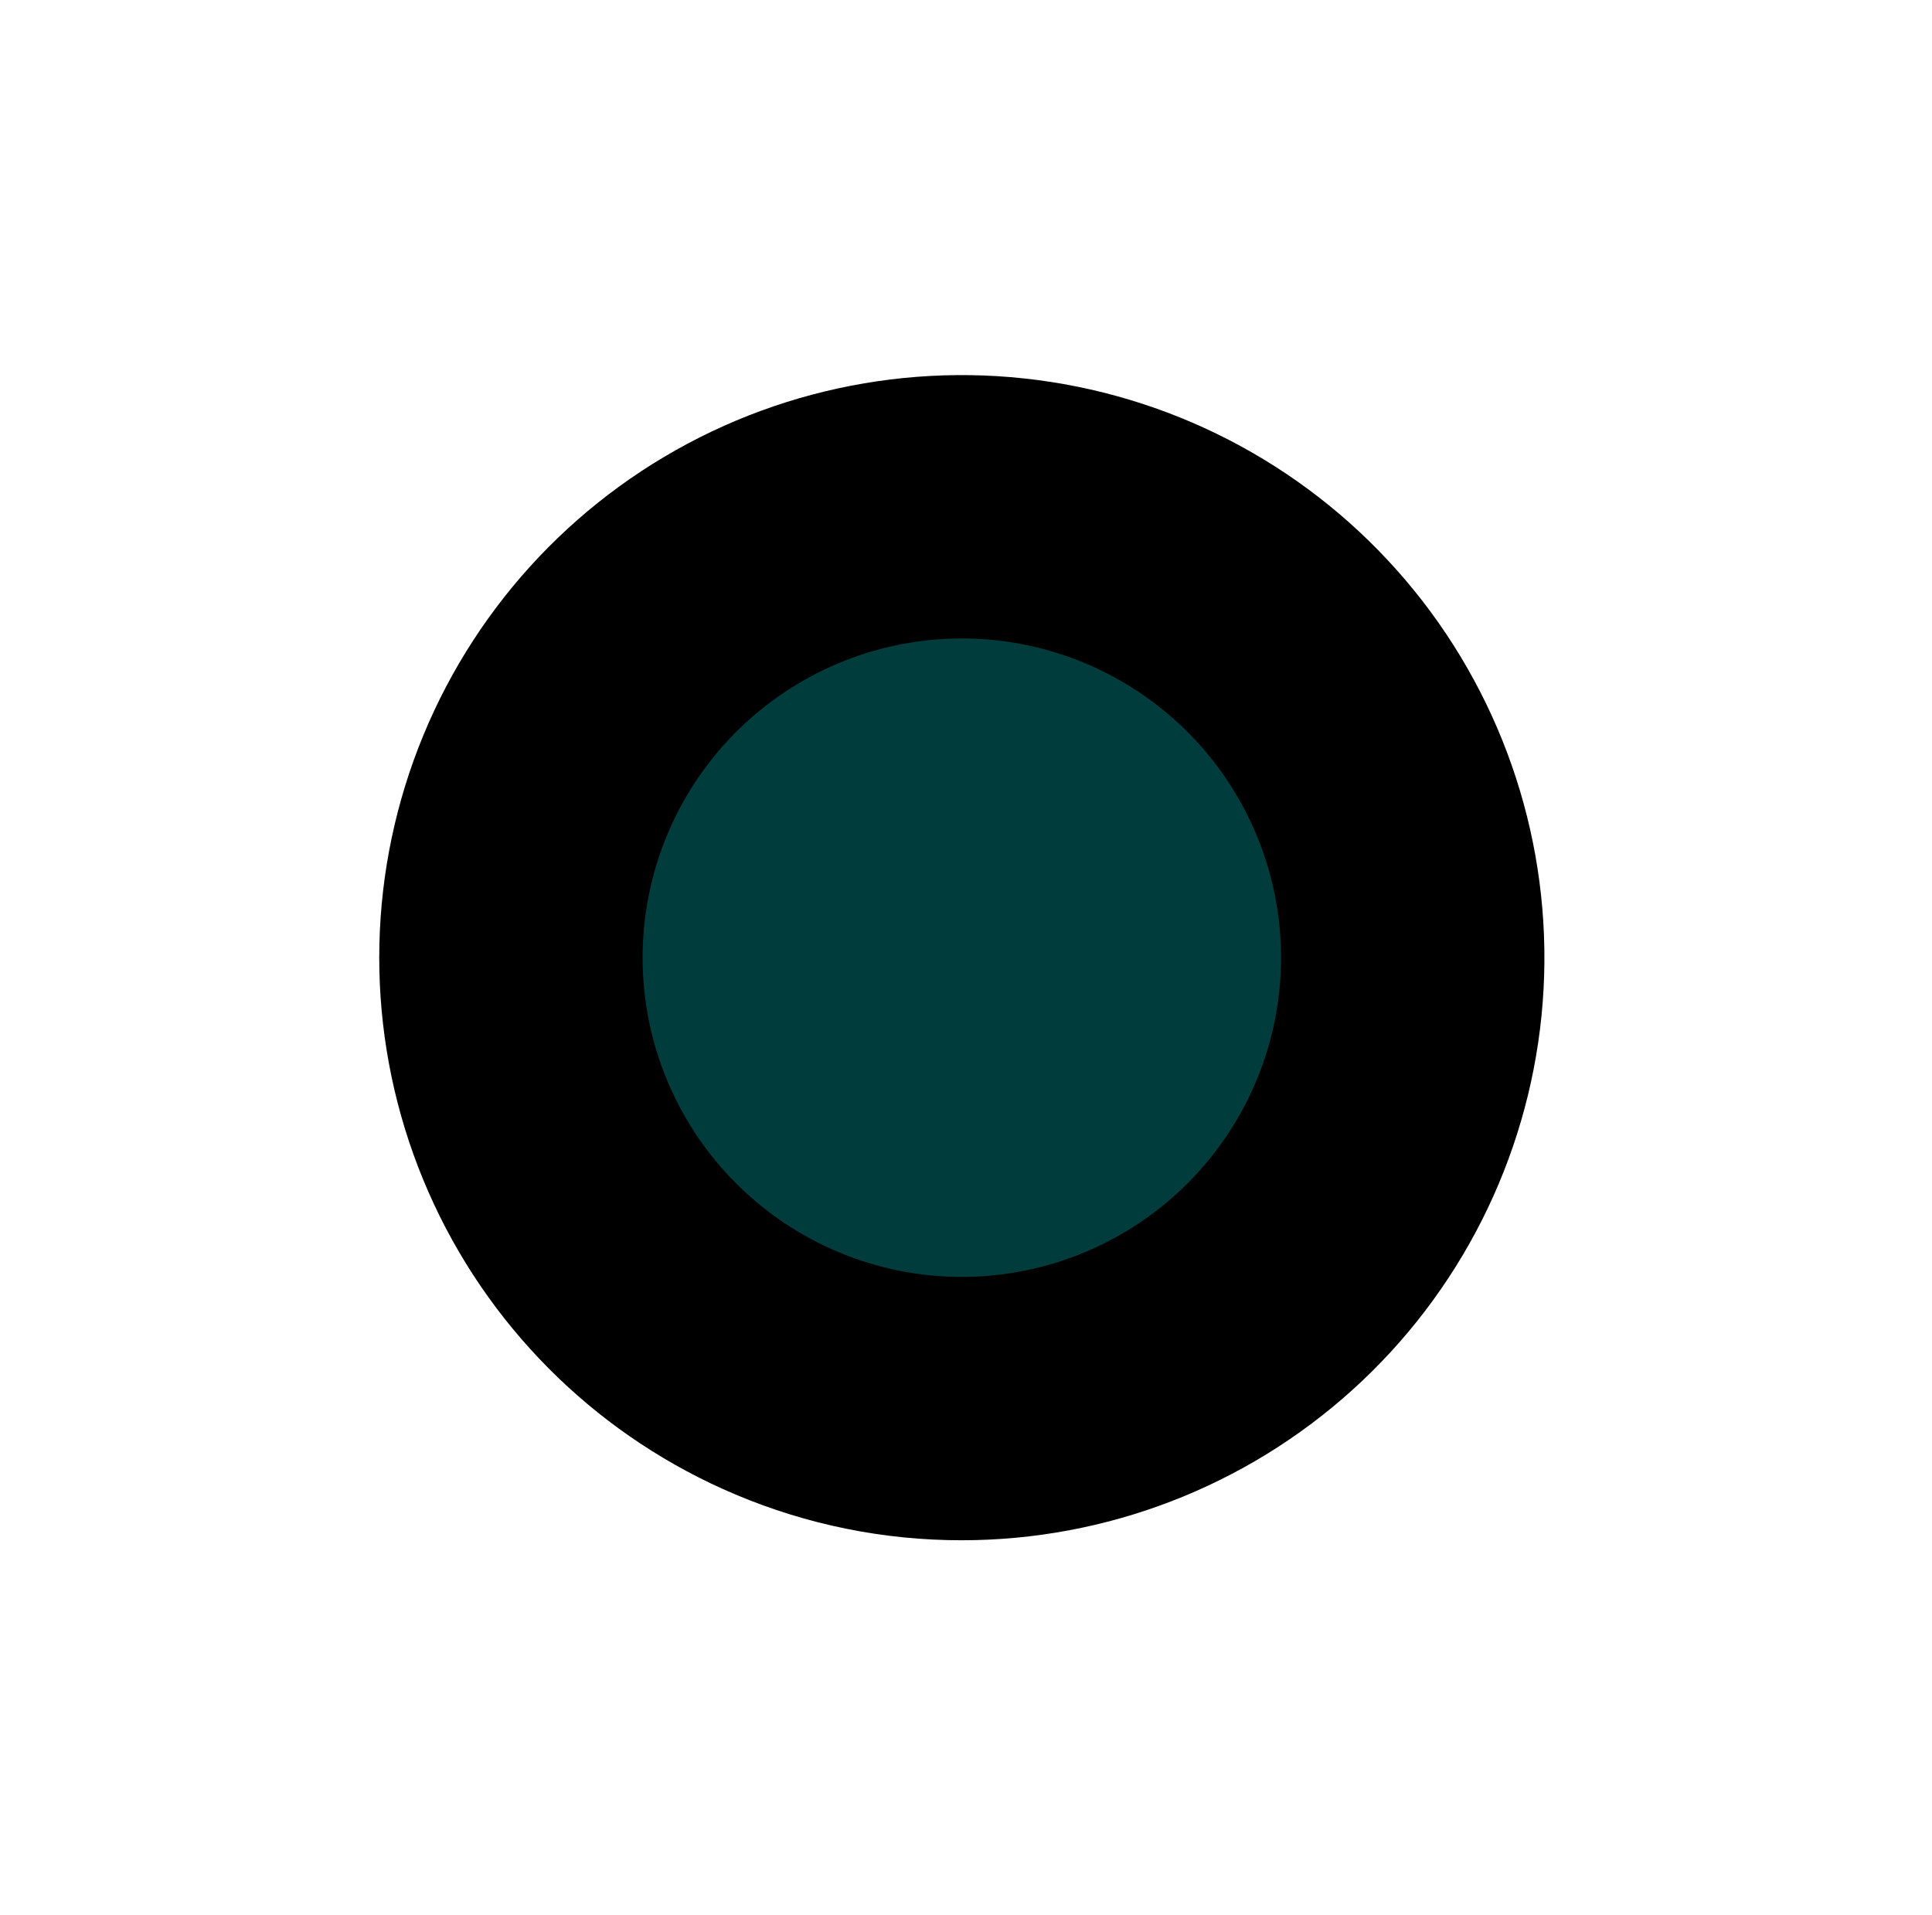 <svg width="116" height="115" viewBox="0 0 116 115" fill="none" xmlns="http://www.w3.org/2000/svg">
<path d="M26.049 72.286C29.716 80.147 36.173 86.365 44.166 89.734C48.465 91.551 53.085 92.484 57.752 92.479C66.427 92.478 74.791 89.255 81.222 83.434C87.653 77.614 91.692 69.611 92.555 60.98C93.418 52.349 91.043 43.705 85.892 36.726C80.74 29.747 73.18 24.932 64.677 23.214C56.175 21.496 47.338 22.998 39.881 27.429C32.424 31.86 26.879 38.904 24.323 47.193C21.768 55.482 22.383 64.425 26.049 72.286Z" fill="currentColor"/>
<path d="M40.38 65.602C42.389 69.909 45.927 73.317 50.307 75.162C52.662 76.158 55.194 76.669 57.751 76.667C62.504 76.666 67.087 74.9 70.611 71.71C74.135 68.521 76.348 64.136 76.821 59.407C77.294 54.677 75.993 49.941 73.17 46.117C70.347 42.293 66.204 39.654 61.546 38.713C56.887 37.772 52.044 38.595 47.959 41.023C43.873 43.451 40.834 47.31 39.434 51.852C38.033 56.394 38.37 61.294 40.38 65.602Z" fill="#003C3C"/>
</svg>
